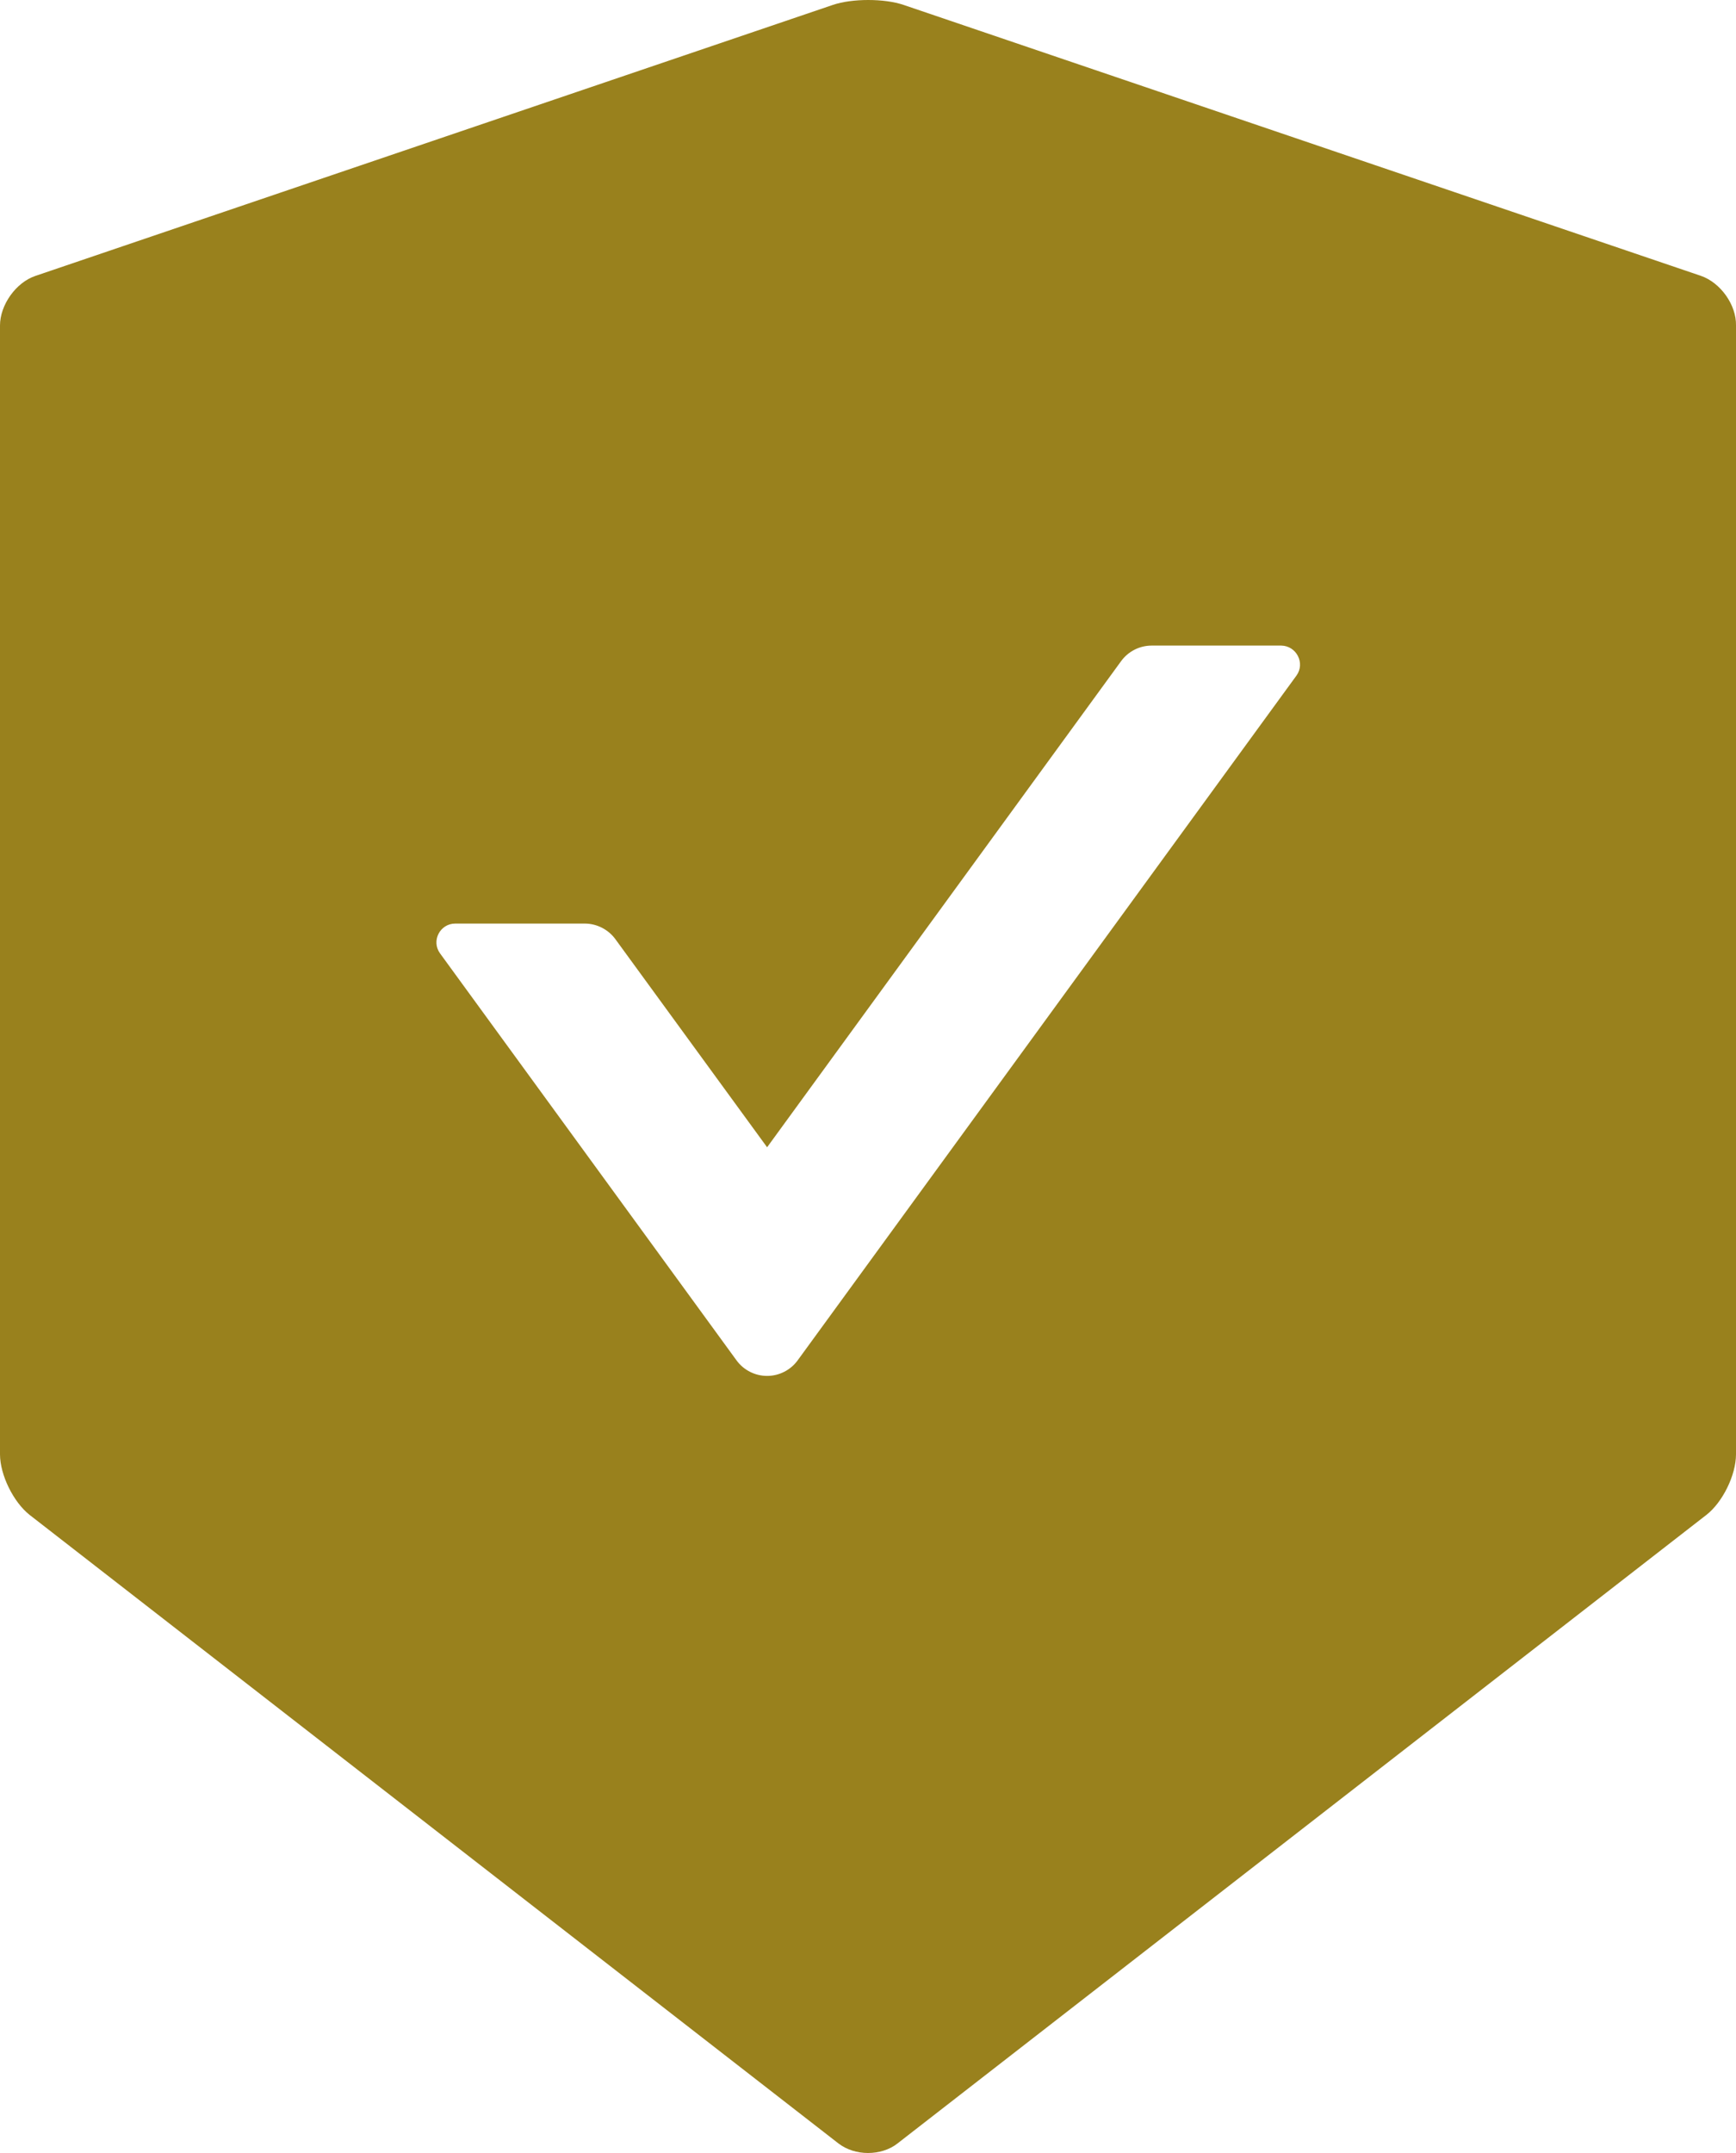 <svg width="50" height="62" viewBox="0 0 50 62" fill="none" xmlns="http://www.w3.org/2000/svg">
<path d="M48.993 7.945L26.027 0.142C25.75 0.047 25.378 0 25.007 0C24.635 0 24.263 0.047 23.986 0.142L1.021 7.945C0.46 8.133 0 8.78 0 9.373V41.879C0 42.472 0.385 43.254 0.852 43.624L24.148 61.724C24.385 61.906 24.689 62 25 62C25.311 62 25.622 61.906 25.851 61.724L49.148 43.624C49.614 43.261 50 42.479 50 41.879V9.373C50.013 8.78 49.554 8.14 48.993 7.945ZM37.341 19.454L22.972 39.177C22.871 39.315 22.739 39.427 22.586 39.504C22.434 39.582 22.265 39.622 22.094 39.622C21.922 39.622 21.754 39.582 21.601 39.504C21.448 39.427 21.316 39.315 21.215 39.177L12.672 27.452C12.415 27.095 12.672 26.596 13.112 26.596H16.842C17.187 26.596 17.518 26.765 17.721 27.041L22.094 33.038L32.292 19.036C32.495 18.76 32.819 18.591 33.171 18.591H36.902C37.341 18.598 37.598 19.097 37.341 19.454Z" fill="#99811D"/>
</svg>
